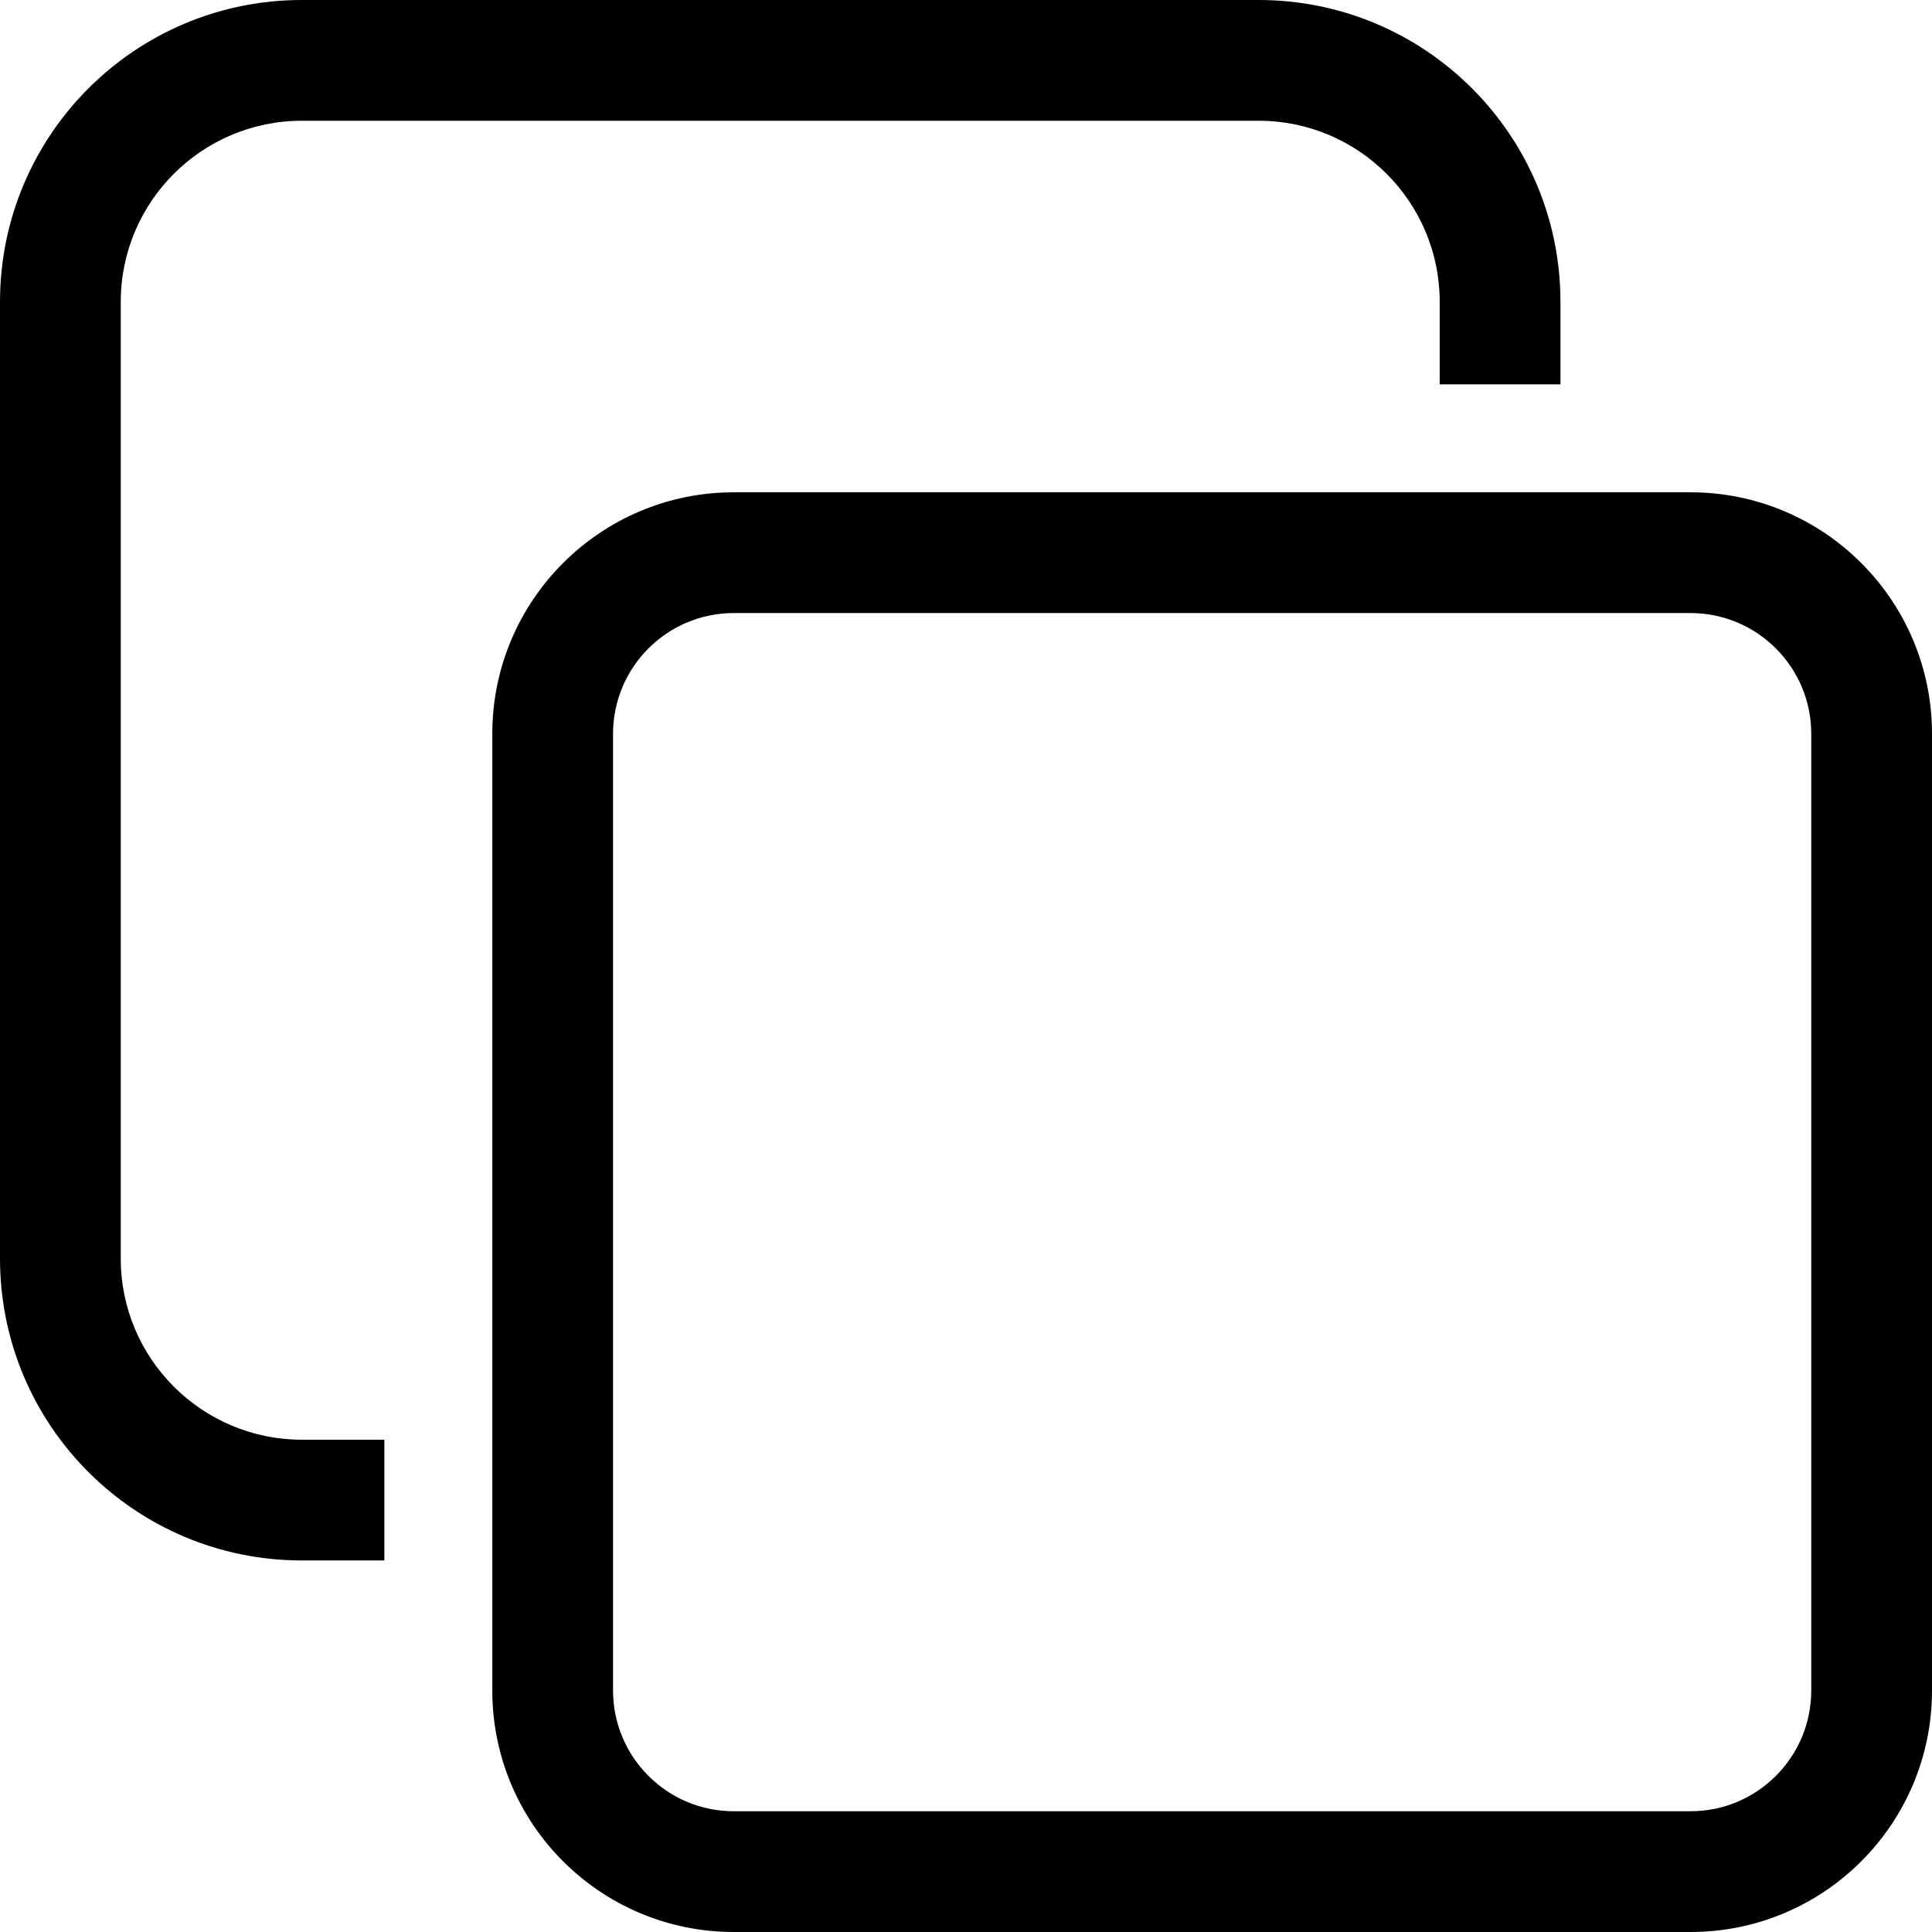 <svg width="16" height="16" viewBox="0 0 16 16" fill="none" xmlns="http://www.w3.org/2000/svg">
<path fill-rule="evenodd" clip-rule="evenodd" d="M14 5.077H6.077C5.525 5.077 5.077 5.525 5.077 6.077V14C5.077 14.552 5.525 15 6.077 15H14C14.552 15 15 14.552 15 14V6.077C15 5.525 14.552 5.077 14 5.077ZM6.077 4.077C4.973 4.077 4.077 4.973 4.077 6.077V14C4.077 15.105 4.973 16 6.077 16H14C15.105 16 16 15.105 16 14V6.077C16 4.973 15.105 4.077 14 4.077H6.077ZM0 2.5C0 1.119 1.119 0 2.5 0H10.423C11.804 0 12.923 1.119 12.923 2.5V3.183H11.923V2.5C11.923 1.672 11.251 1 10.423 1H2.5C1.672 1 1 1.672 1 2.5V10.423C1 11.251 1.672 11.923 2.5 11.923H3.183V12.923H2.5C1.119 12.923 0 11.804 0 10.423V2.5Z" fill="black"/>
</svg>
